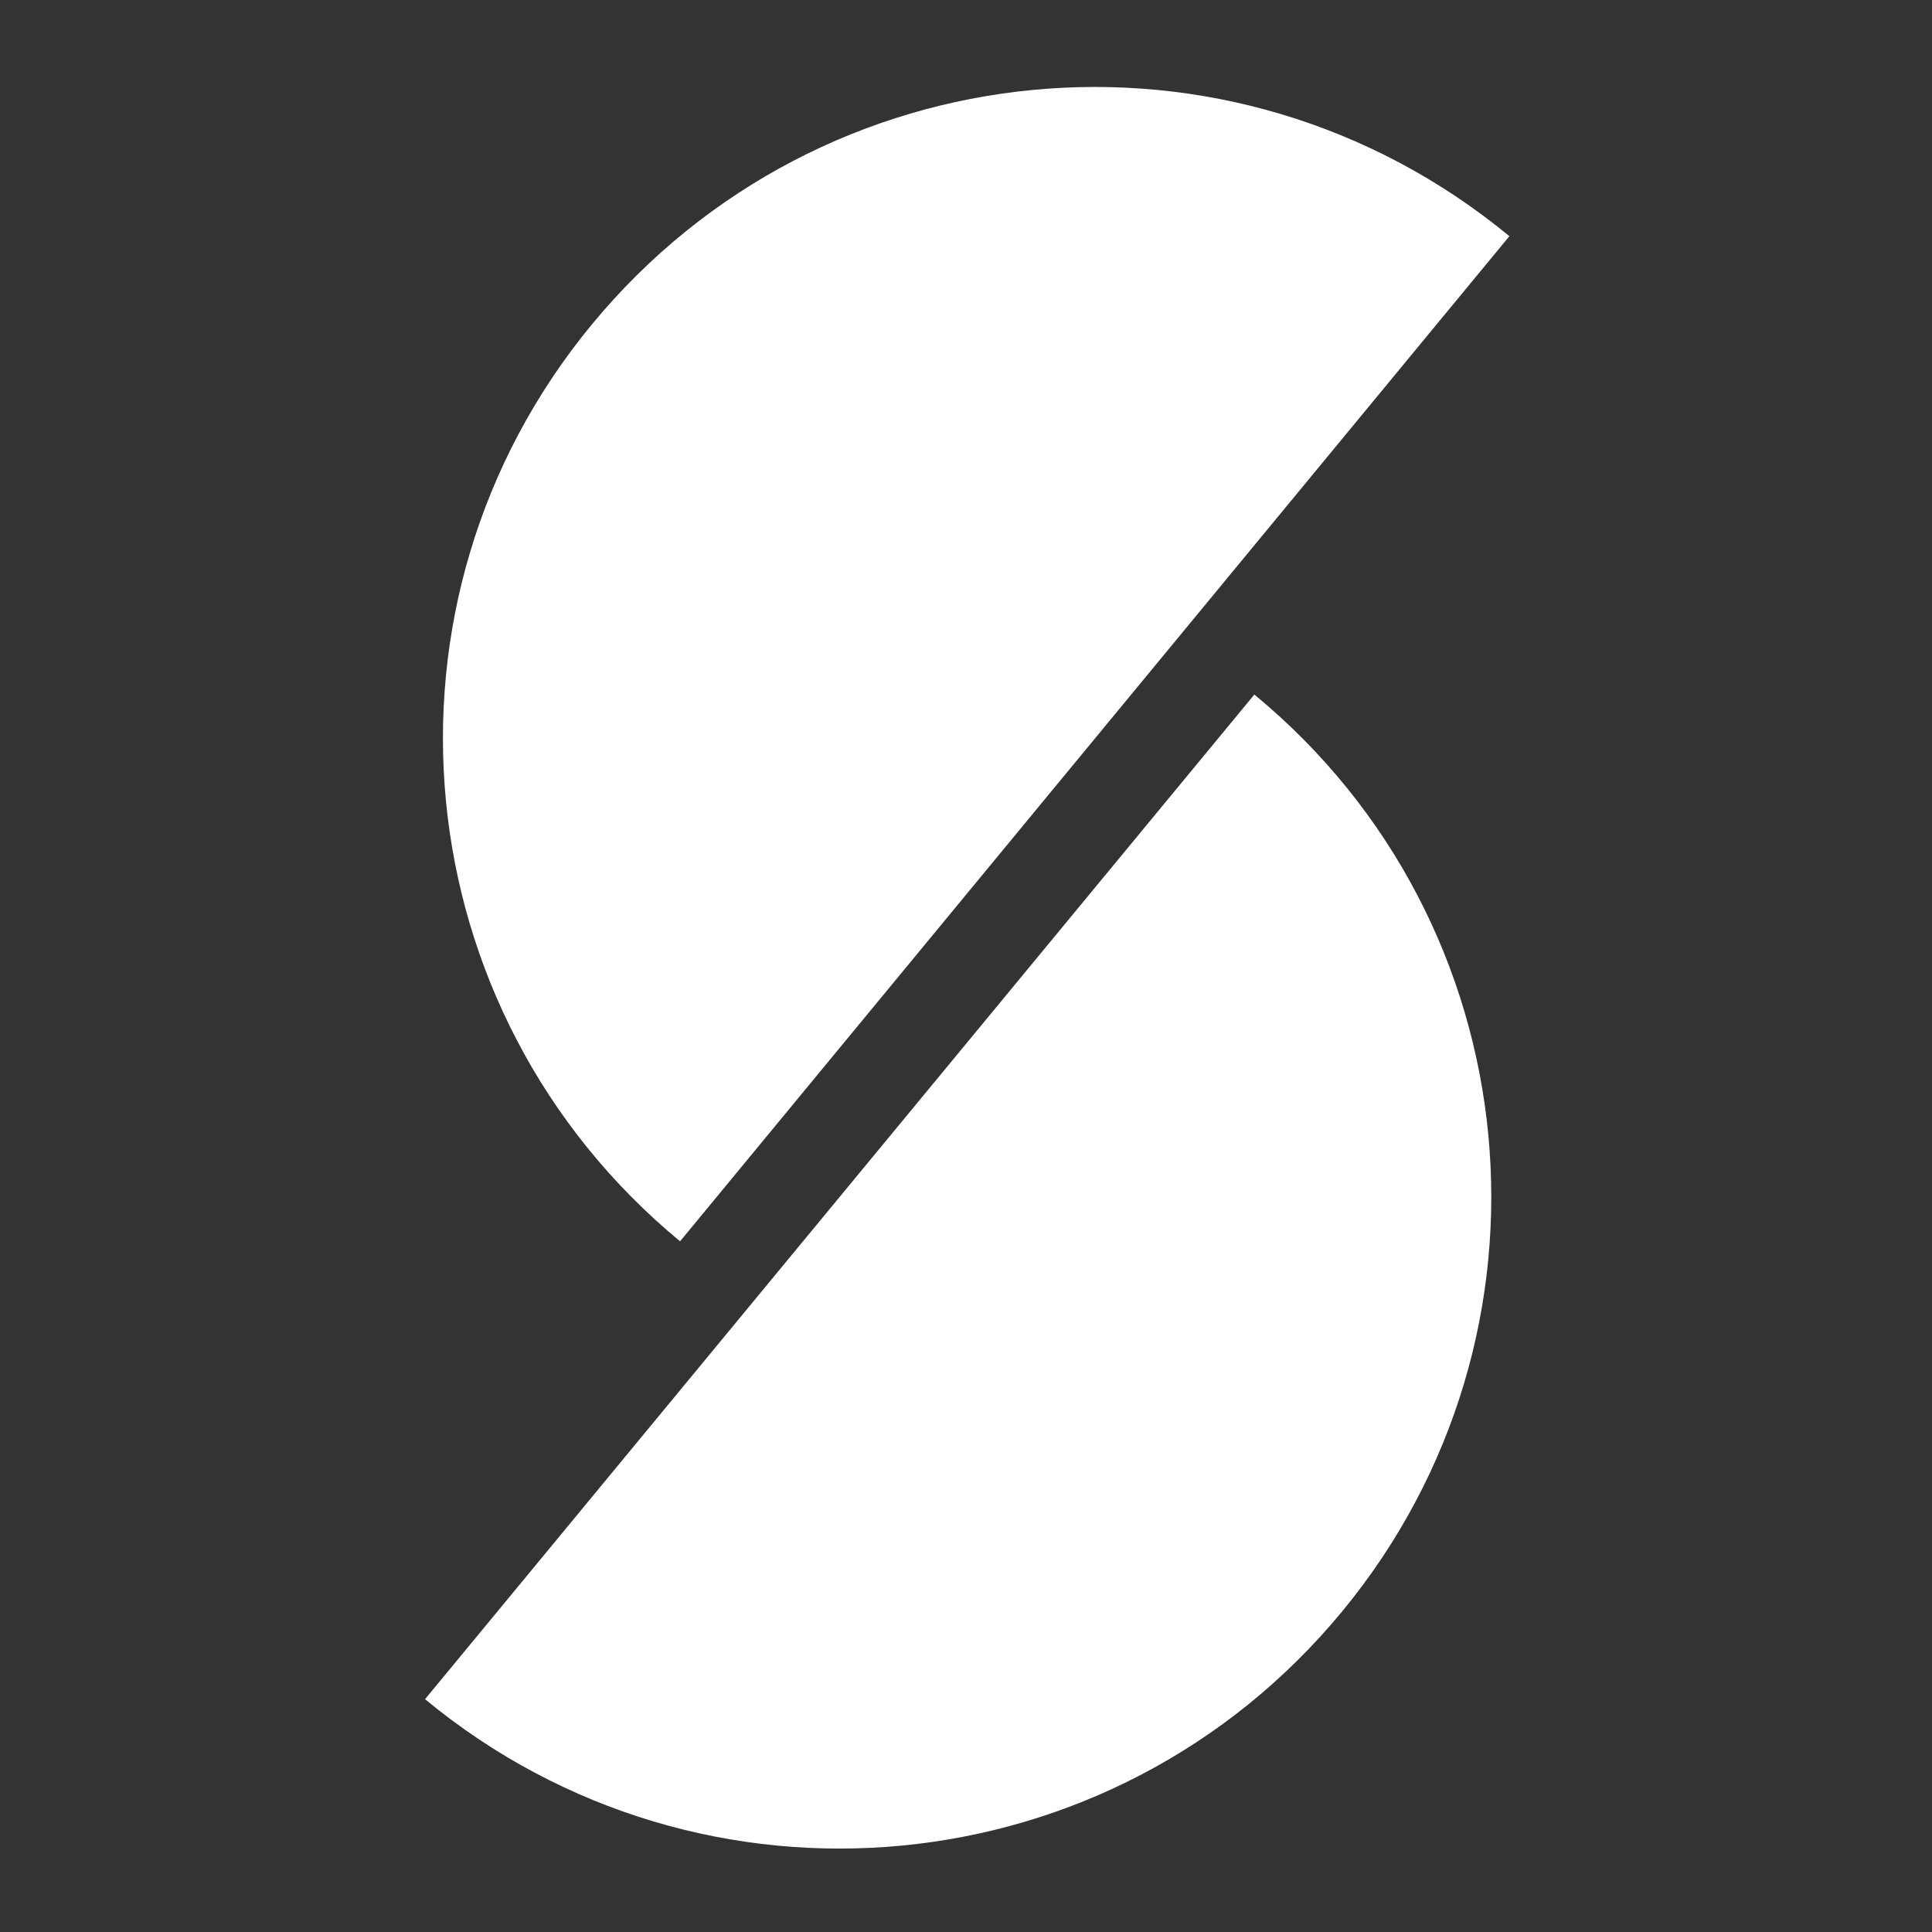 <svg version="1.2" xmlns="http://www.w3.org/2000/svg" viewBox="0 0 400 400" width="50" height="50">
	<rect x="0" y="0" width="400" height="400" fill="#333333" stroke="none"/>
	<title>Stash Logo</title>
	<style>
		.s0 { fill: #ffffff } 
	</style>
	<path id="Shape 1" class="s0" d="m259.7 143.8c57.5 47.4 65.6 132.3 18.2 189.8-47.5 57.6-132.4 65.7-189.9 18.2"/>
	<path id="Shape 1 copy" class="s0" d="m140.8 257c-57.5-47.5-65.7-132.4-18.2-189.9 47.5-57.5 132.3-65.7 189.9-18.2"/>
</svg>